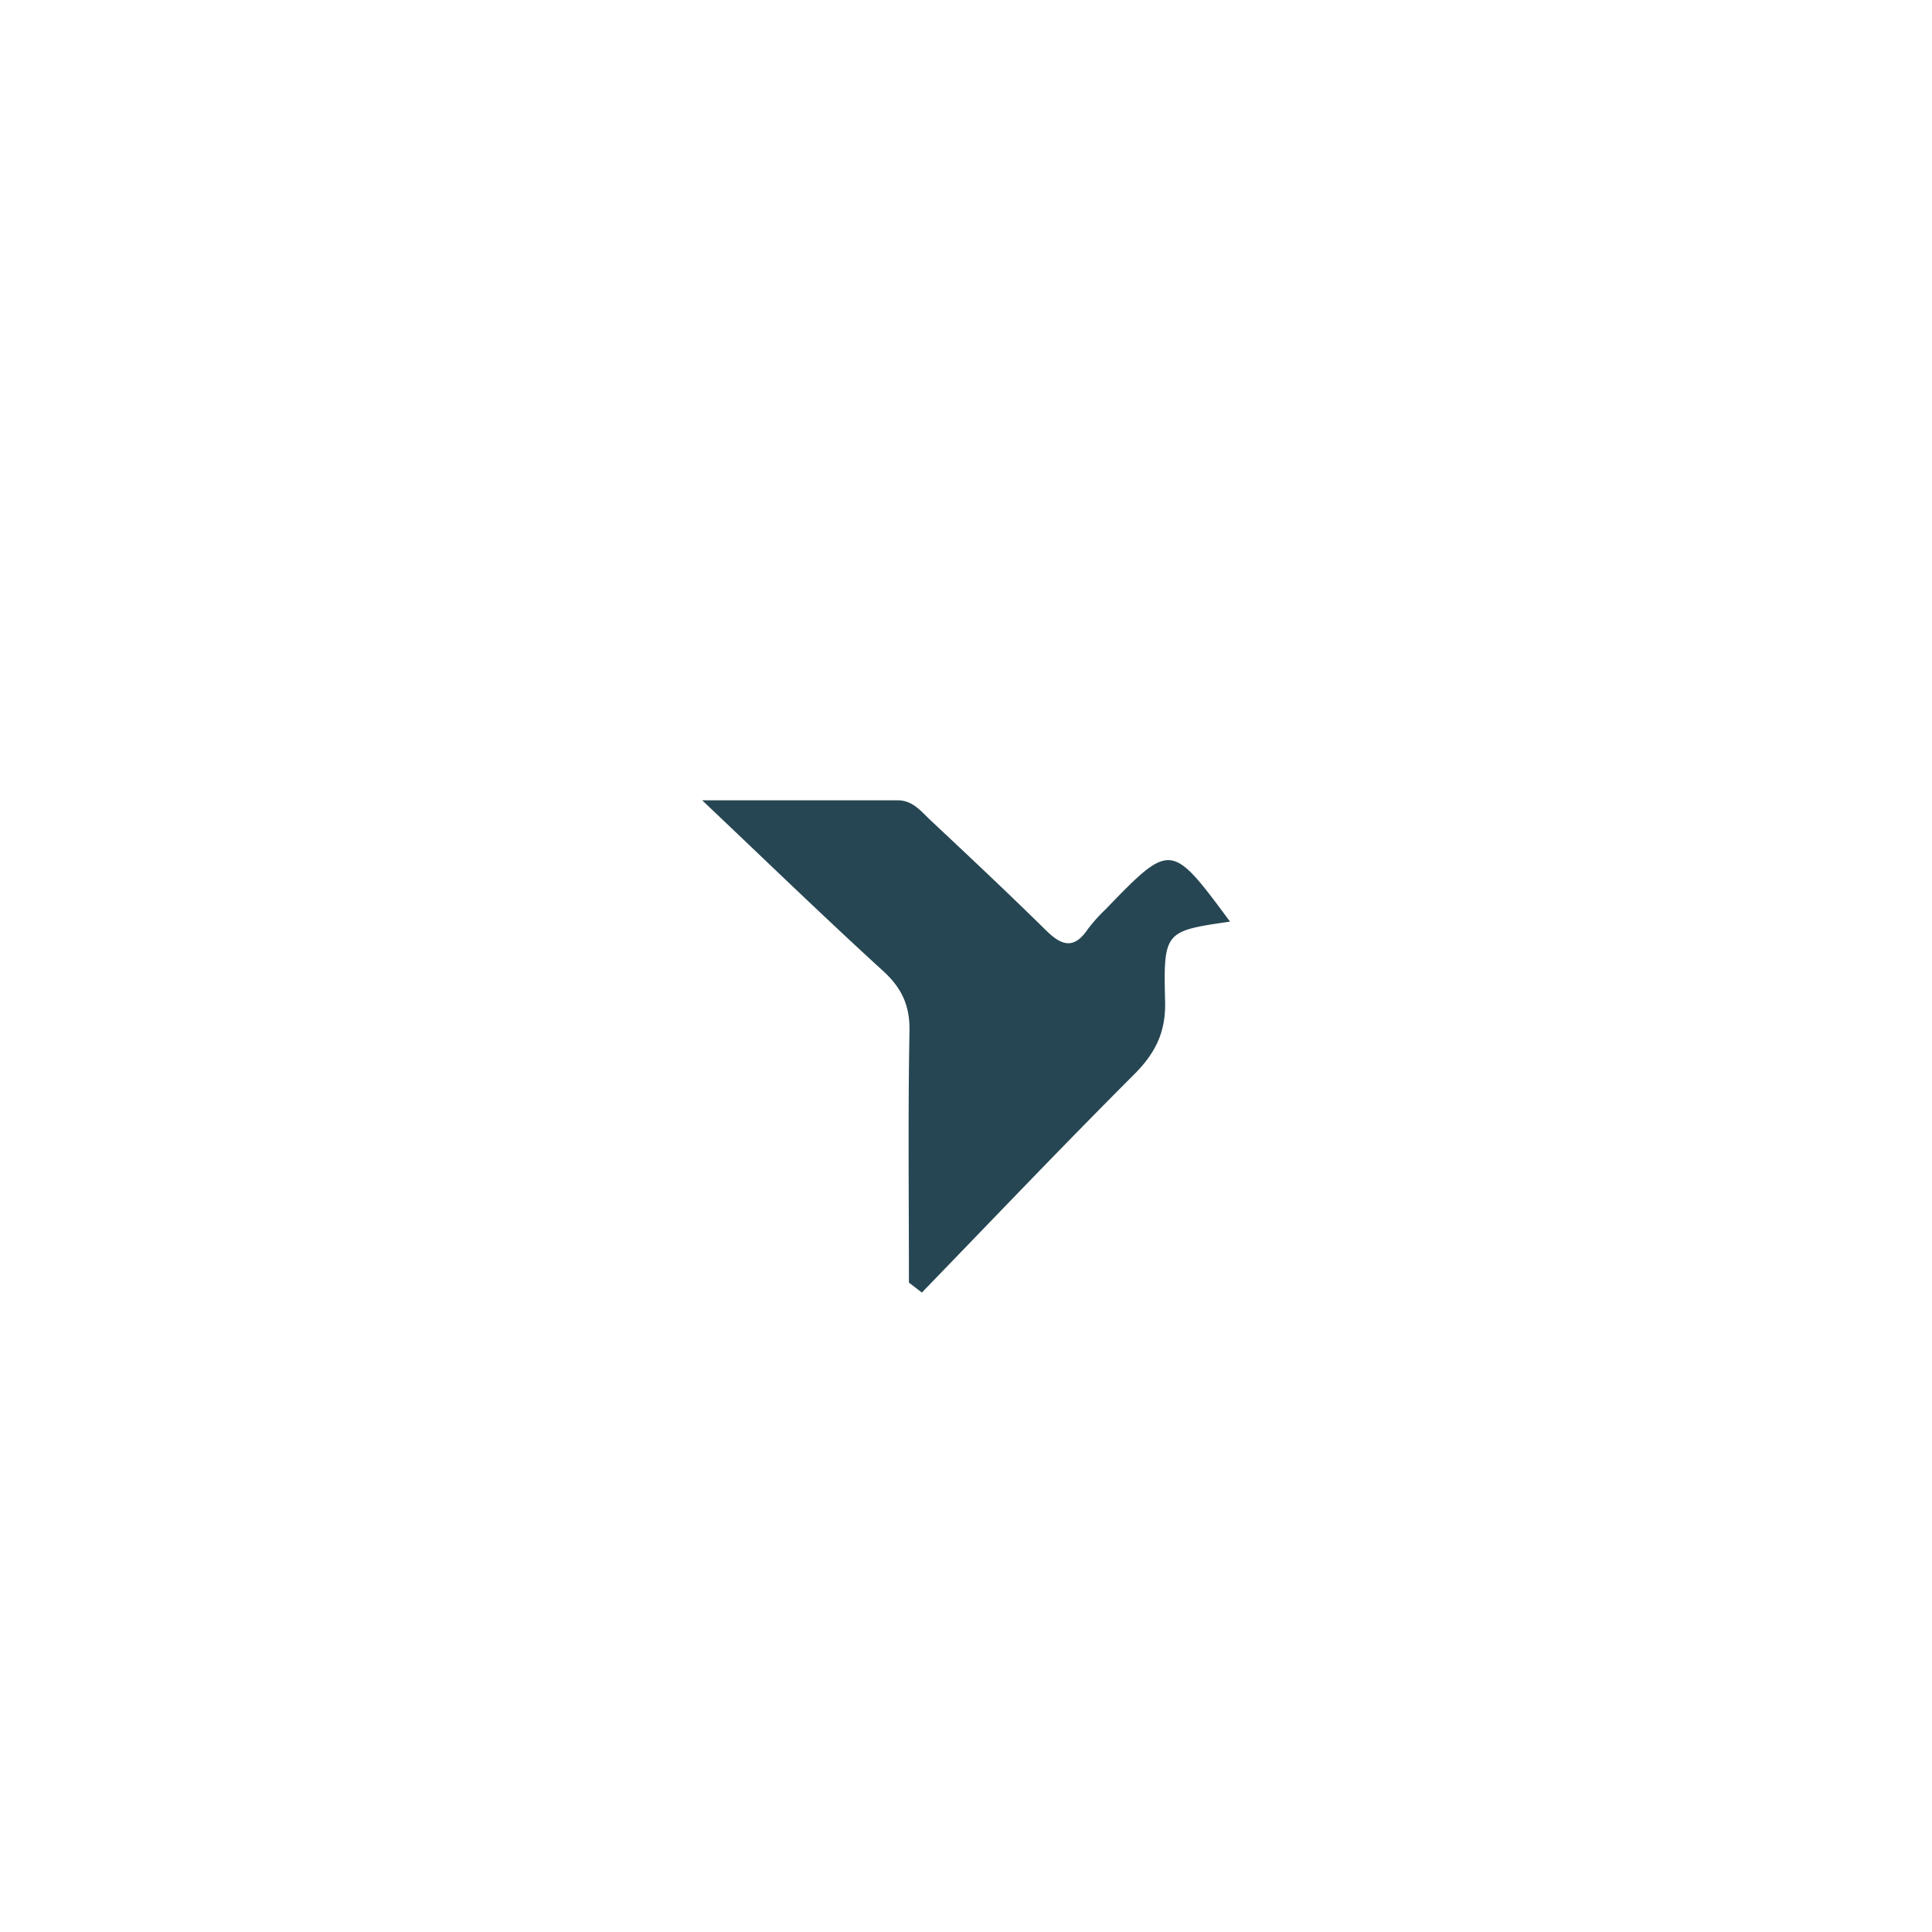 <svg id="Layer_1" data-name="Layer 1" xmlns="http://www.w3.org/2000/svg" viewBox="0 0 350 350"><defs><style>.cls-1{fill:#264653;}</style></defs><title>crane_small</title><path class="cls-1" d="M164.66,232.35c0-15.19-.18-30.38.1-45.57.09-4.73-1.49-7.92-4.91-11-10.55-9.63-20.81-19.58-32.65-30.8,13.19,0,24.29,0,35.38,0,2.79,0,4.27,2,6,3.62,7,6.56,14,13.14,20.88,19.91,2.83,2.8,5.07,3.55,7.59-.16a29.25,29.25,0,0,1,3.2-3.58c11.87-12.27,11.88-12.27,22.58,2.19-11.81,1.72-12.08,1.73-11.76,14.48.14,5.58-1.79,9.39-5.65,13.24-13,13-25.64,26.29-38.42,39.48Z"/></svg>